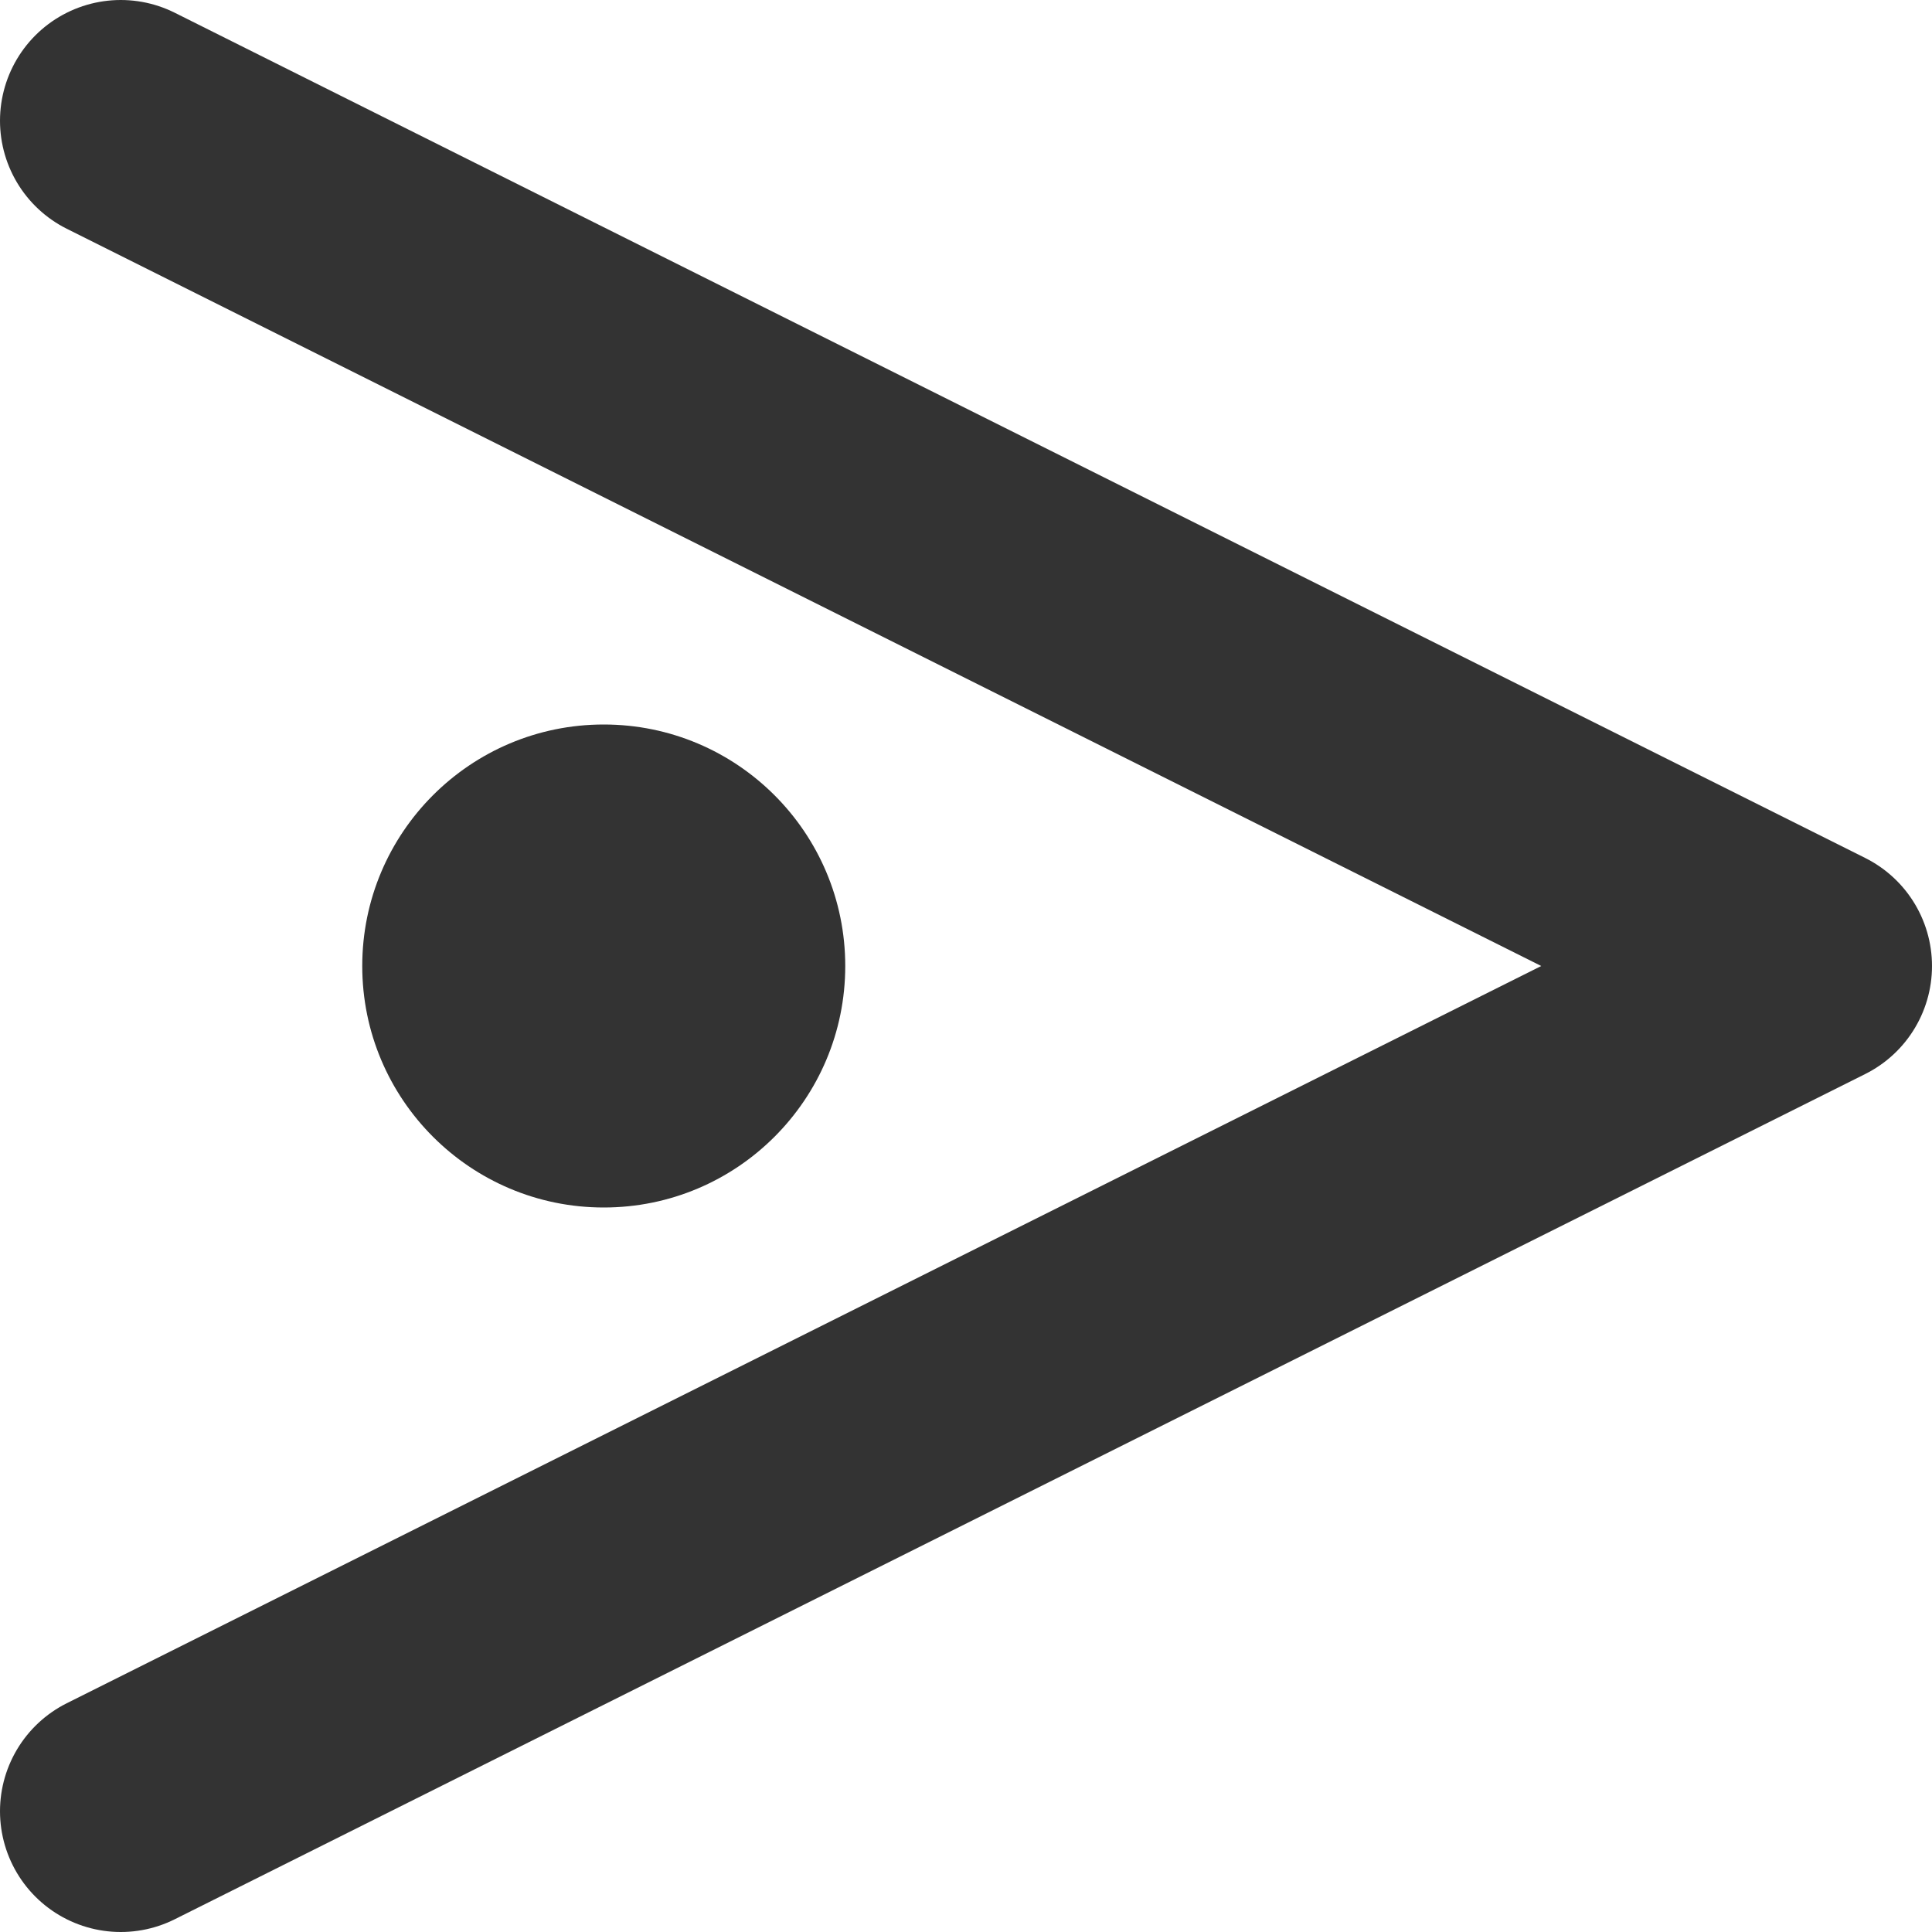 <svg width="16" height="16" viewBox="0 0 16 16" fill="none" xmlns="http://www.w3.org/2000/svg">
<path d="M1 15L15 8L1 1" stroke="#333333" stroke-width="2" stroke-linecap="round" stroke-linejoin="round"/>
<circle cx="5" cy="8" r="2" fill="#333333"/>
</svg>
